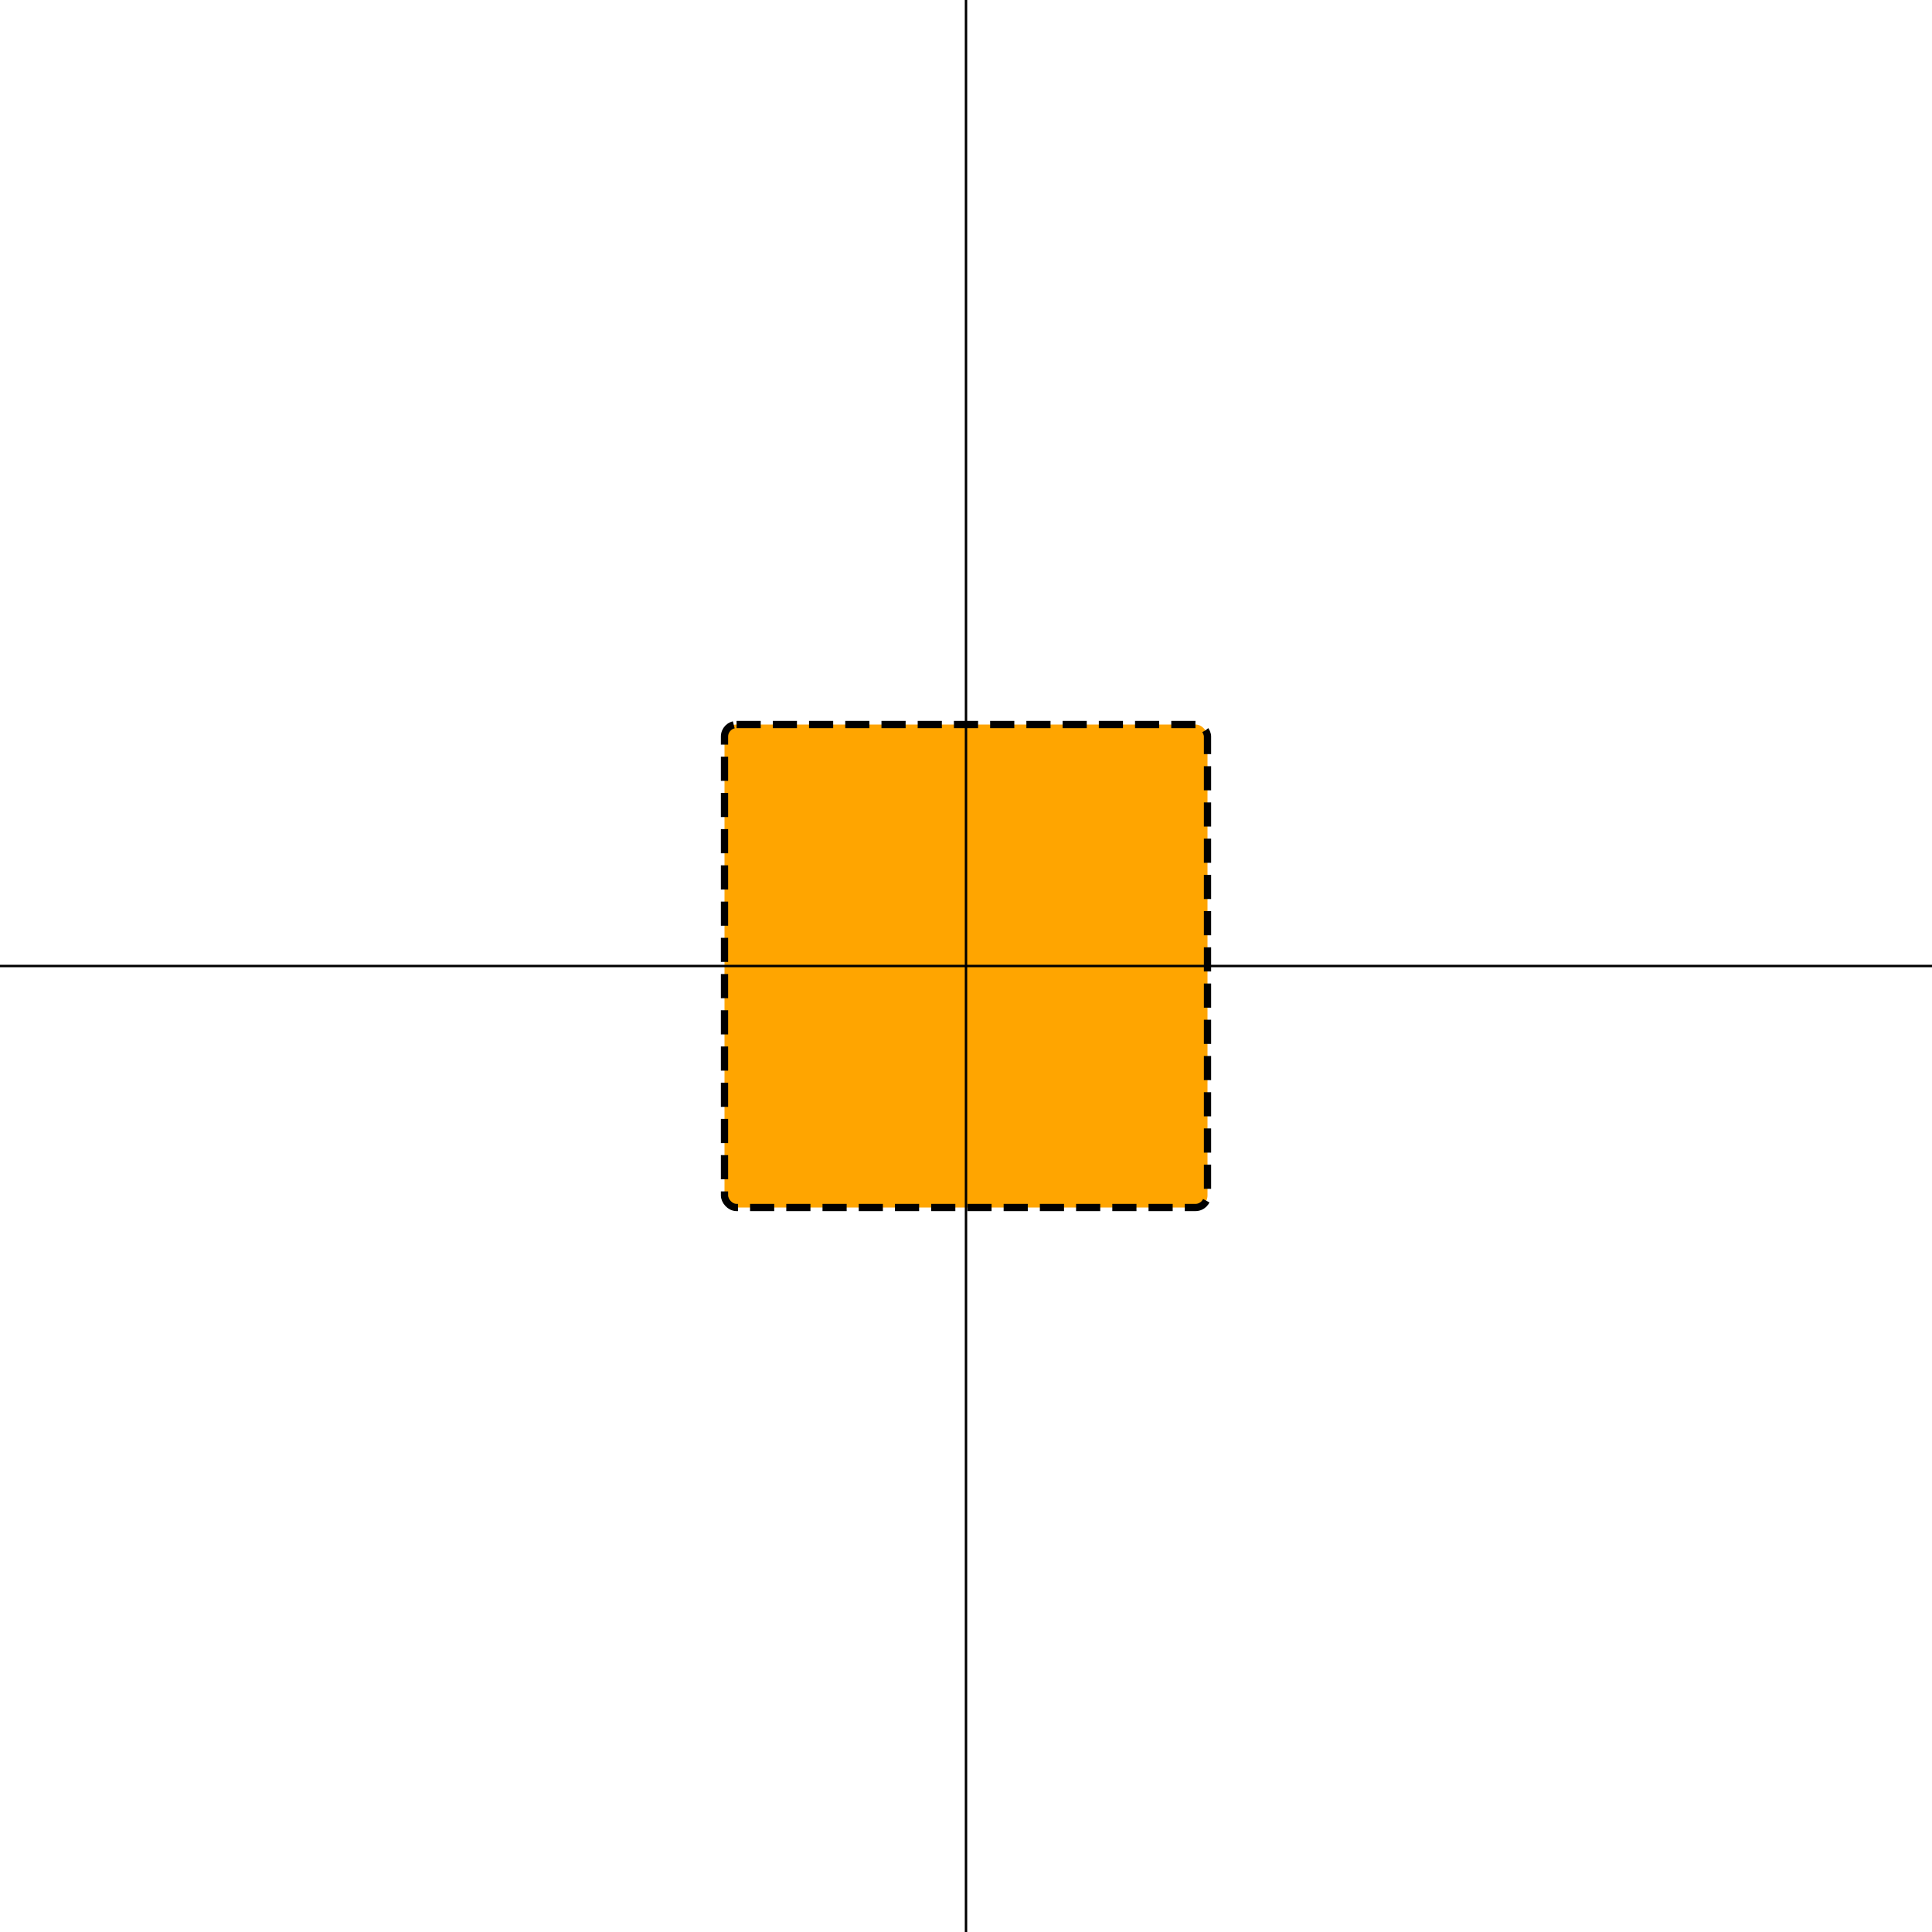 <?xml version="1.0" standalone="no"?>
<!DOCTYPE svg PUBLIC "-//W3C//DTD SVG 1.1//EN" "http://www.w3.org/Graphics/SVG/1.1/DTD/svg11.dtd">
<svg width="800px" height="800px" viewBox="0 0 800 800" version="1.1" xmlns="http://www.w3.org/2000/svg" xmlns:xlink="http://www.w3.org/1999/xlink">
    <!-- Note that this is required in order to use xlink in the <use> element. -->
    <!-- THIS EXAMPLE NOT SUPPORTED IN INTERNET EXPLORER -->
    <title>Simplest SVG Animation</title>
    <desc>SVG declarative animation is used to rotate a square.</desc>
    <!-- Create a Cartesian coordinate system (with the y-axis flipped) for the animated square. 
       That is, place the origin at the center of the 800 x 800 SVG viewport. -->
    <g transform="translate(400, 400)">
        <!-- A 200 x 200 square with the upper left-hand corner at (-100, -100). This places the center 
         of the square at the origin (0, 0): -->
        <rect x="-100" y="-100" width="200" height="200" rx="5" ry="5" style=" fill: orange; stroke: black; stroke-width: 3; stroke-dasharray: 10, 5;">
            <animateTransform attributeType="xml" attributeName="transform" type="rotate" from="0" to="90" begin="0" dur="5s" fill="freeze" />
        </rect>
        <line x1="-400" y1="0" x2="400" y2="0" style="stroke: black;" />
        <!-- Represents the x-axis. -->
        <line x1="0" y1="-400" x2="0" y2="400" style="stroke: black;" />
        <!-- Represents the y-axis (although up is negative and down is positive). -->
    </g>
</svg>
